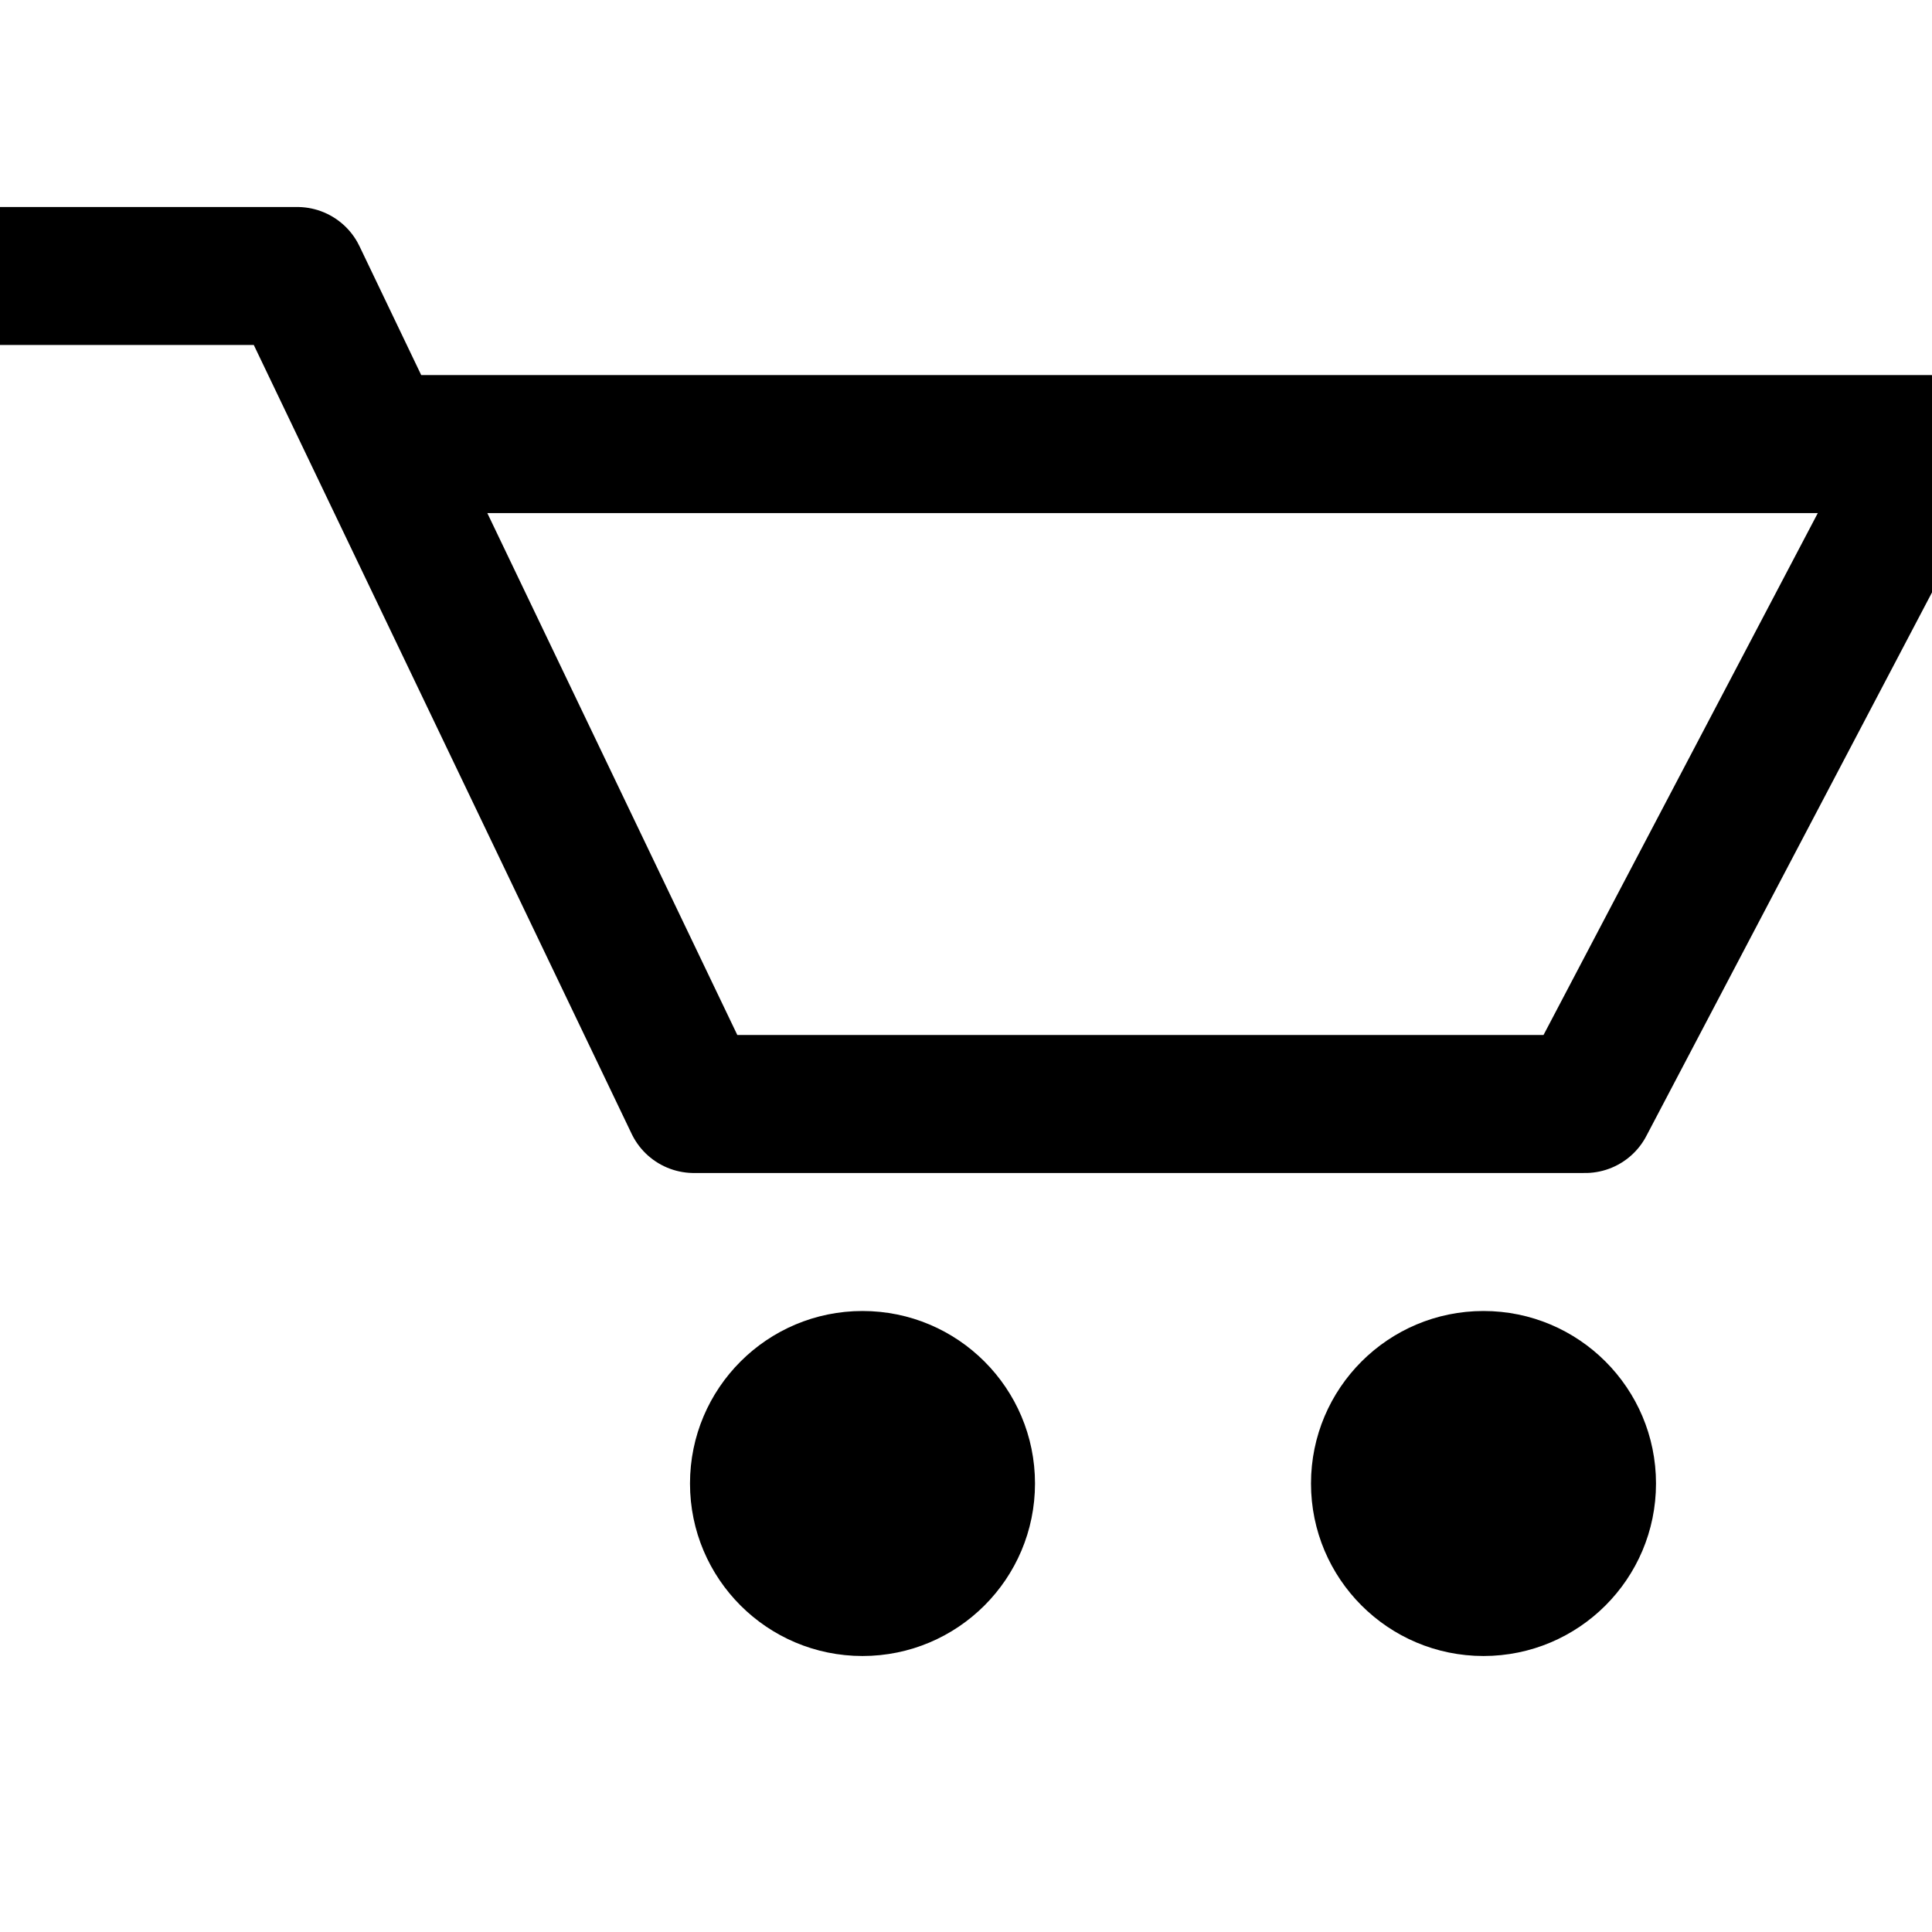 <?xml version="1.0" encoding="UTF-8"?>
<svg width="18px" height="18px" viewBox="0 0 14 14" version="1.1" xmlns="http://www.w3.org/2000/svg" xmlns:xlink="http://www.w3.org/1999/xlink">
    <g id="Styleguide" stroke="none" stroke-width="1" fill="none" fill-rule="evenodd">
        <g id="Logos-and-icons" transform="translate(-441, -2004)">
            <g id="Cart-Empty-14" transform="translate(441, 2000)">
                <g id="Group-3-Copy" transform="translate(0, 6)">
                    <polyline id="Path-2" stroke="#000000" stroke-linecap="square" stroke-linejoin="round" points="5.10133246e-14 0 2.154 1.04083409e-17 5.028 6 11.487 6 14 1.218 3.157 1.218"></polyline>
                    <circle id="Oval" fill="#000000" cx="10.75" cy="8.75" r="1.25"></circle>
                    <circle id="Oval-Copy" fill="#000000" cx="6.25" cy="8.75" r="1.25"></circle>
                </g>
            </g>
        </g>
    </g>
</svg>
